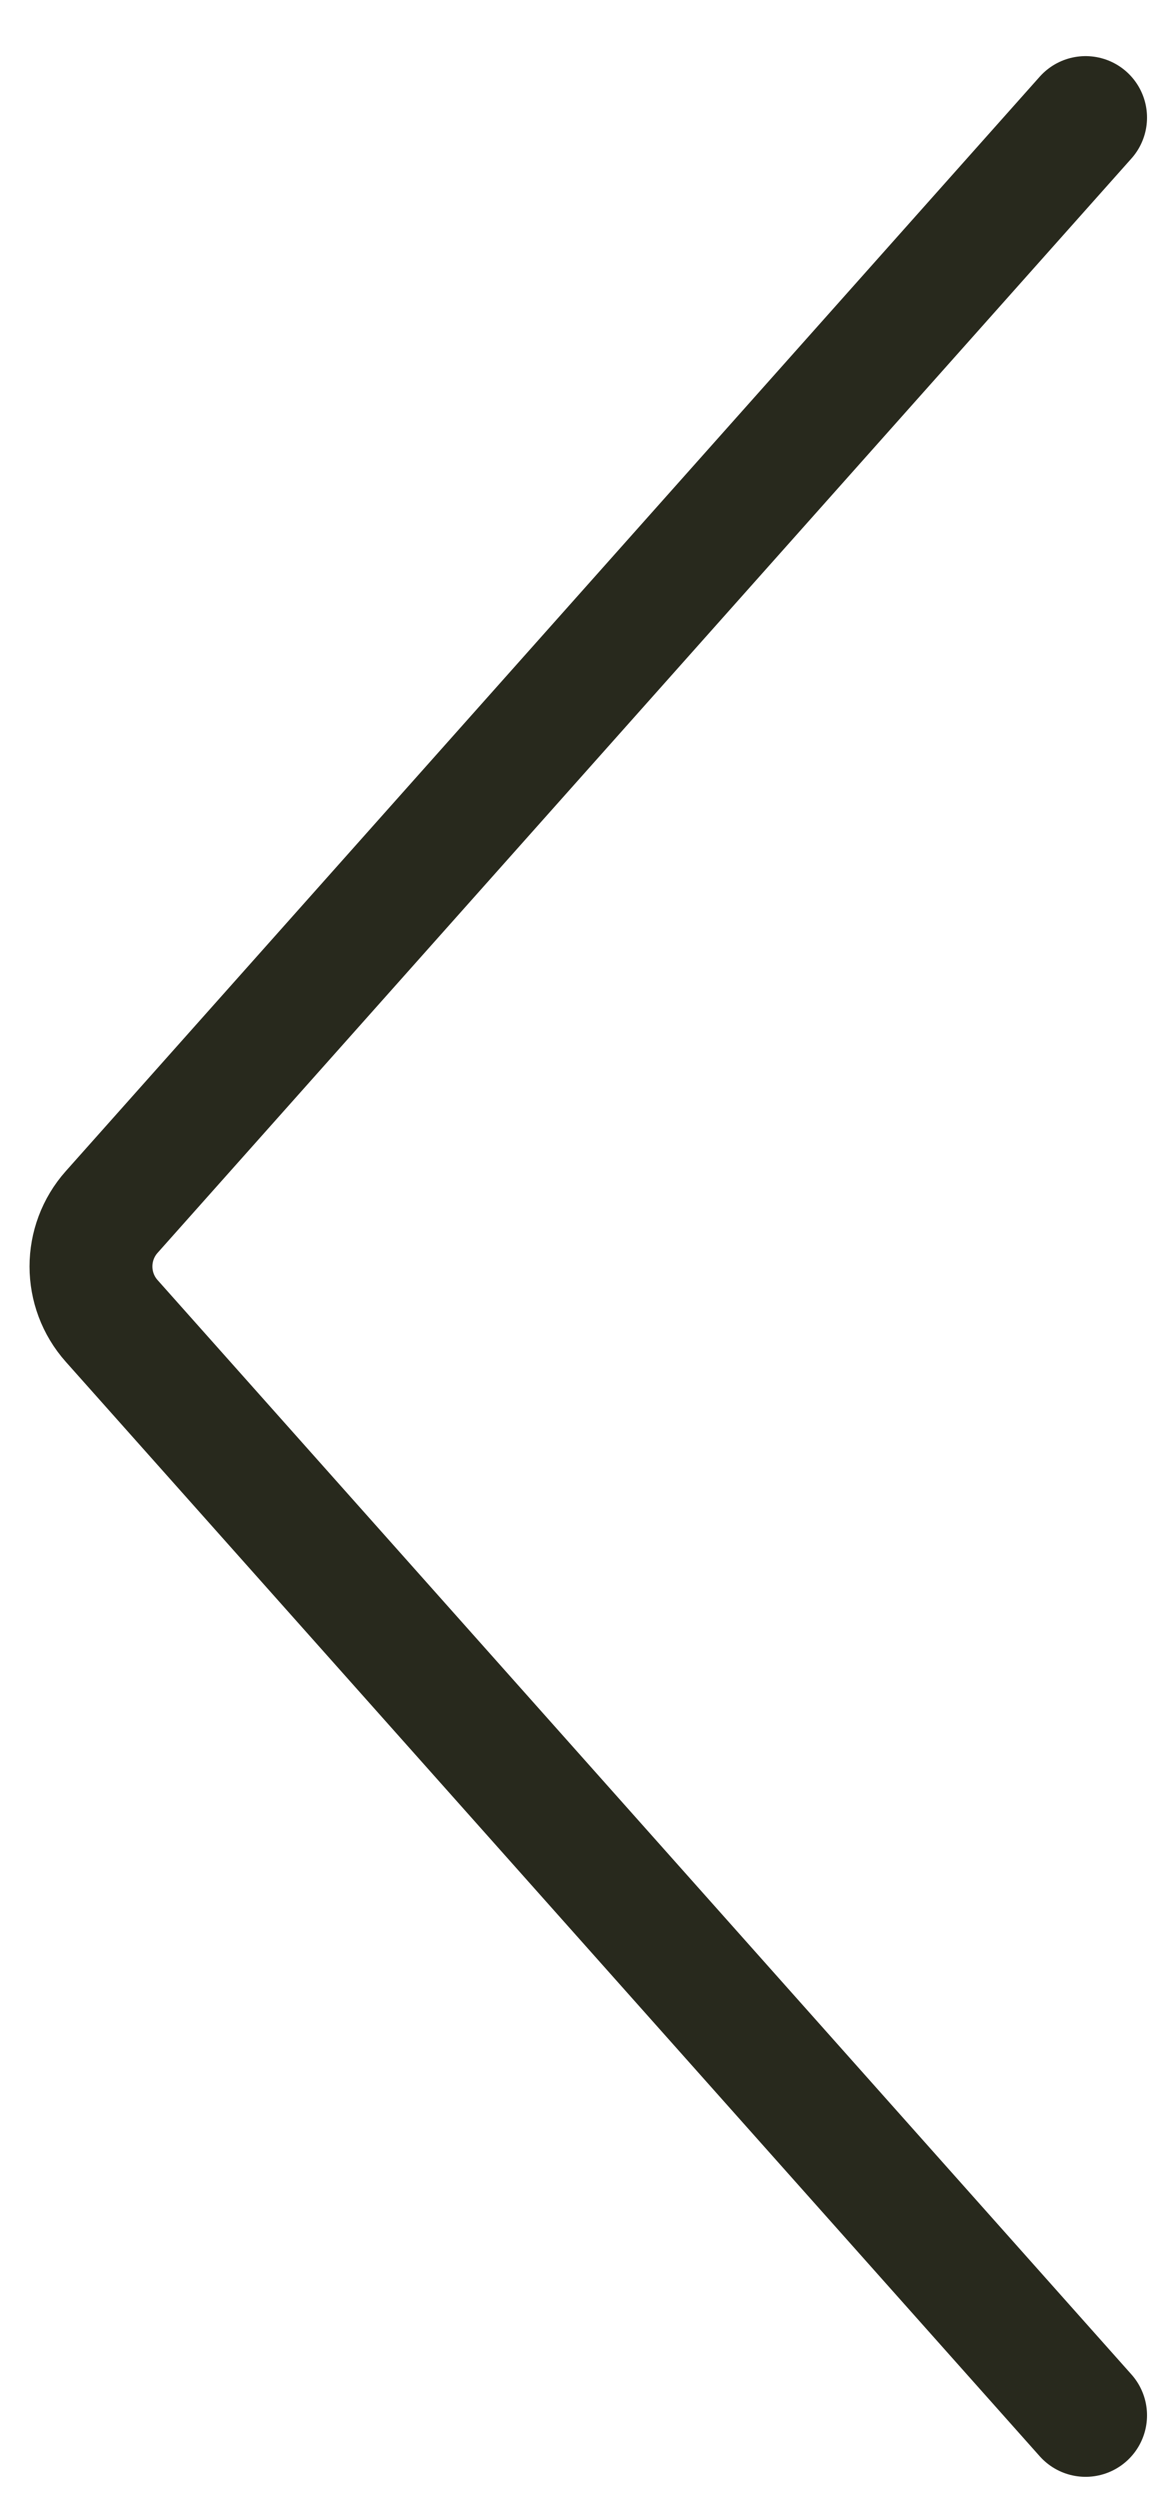 <svg width="13" height="28" viewBox="0 0 13 28" fill="none" xmlns="http://www.w3.org/2000/svg">
<path d="M12.166 1.317L1.252 13.575C0.942 13.923 0.942 14.448 1.252 14.796L12.166 27.054" stroke="#28291D" stroke-width="1.377" stroke-linecap="round"/>
</svg>

